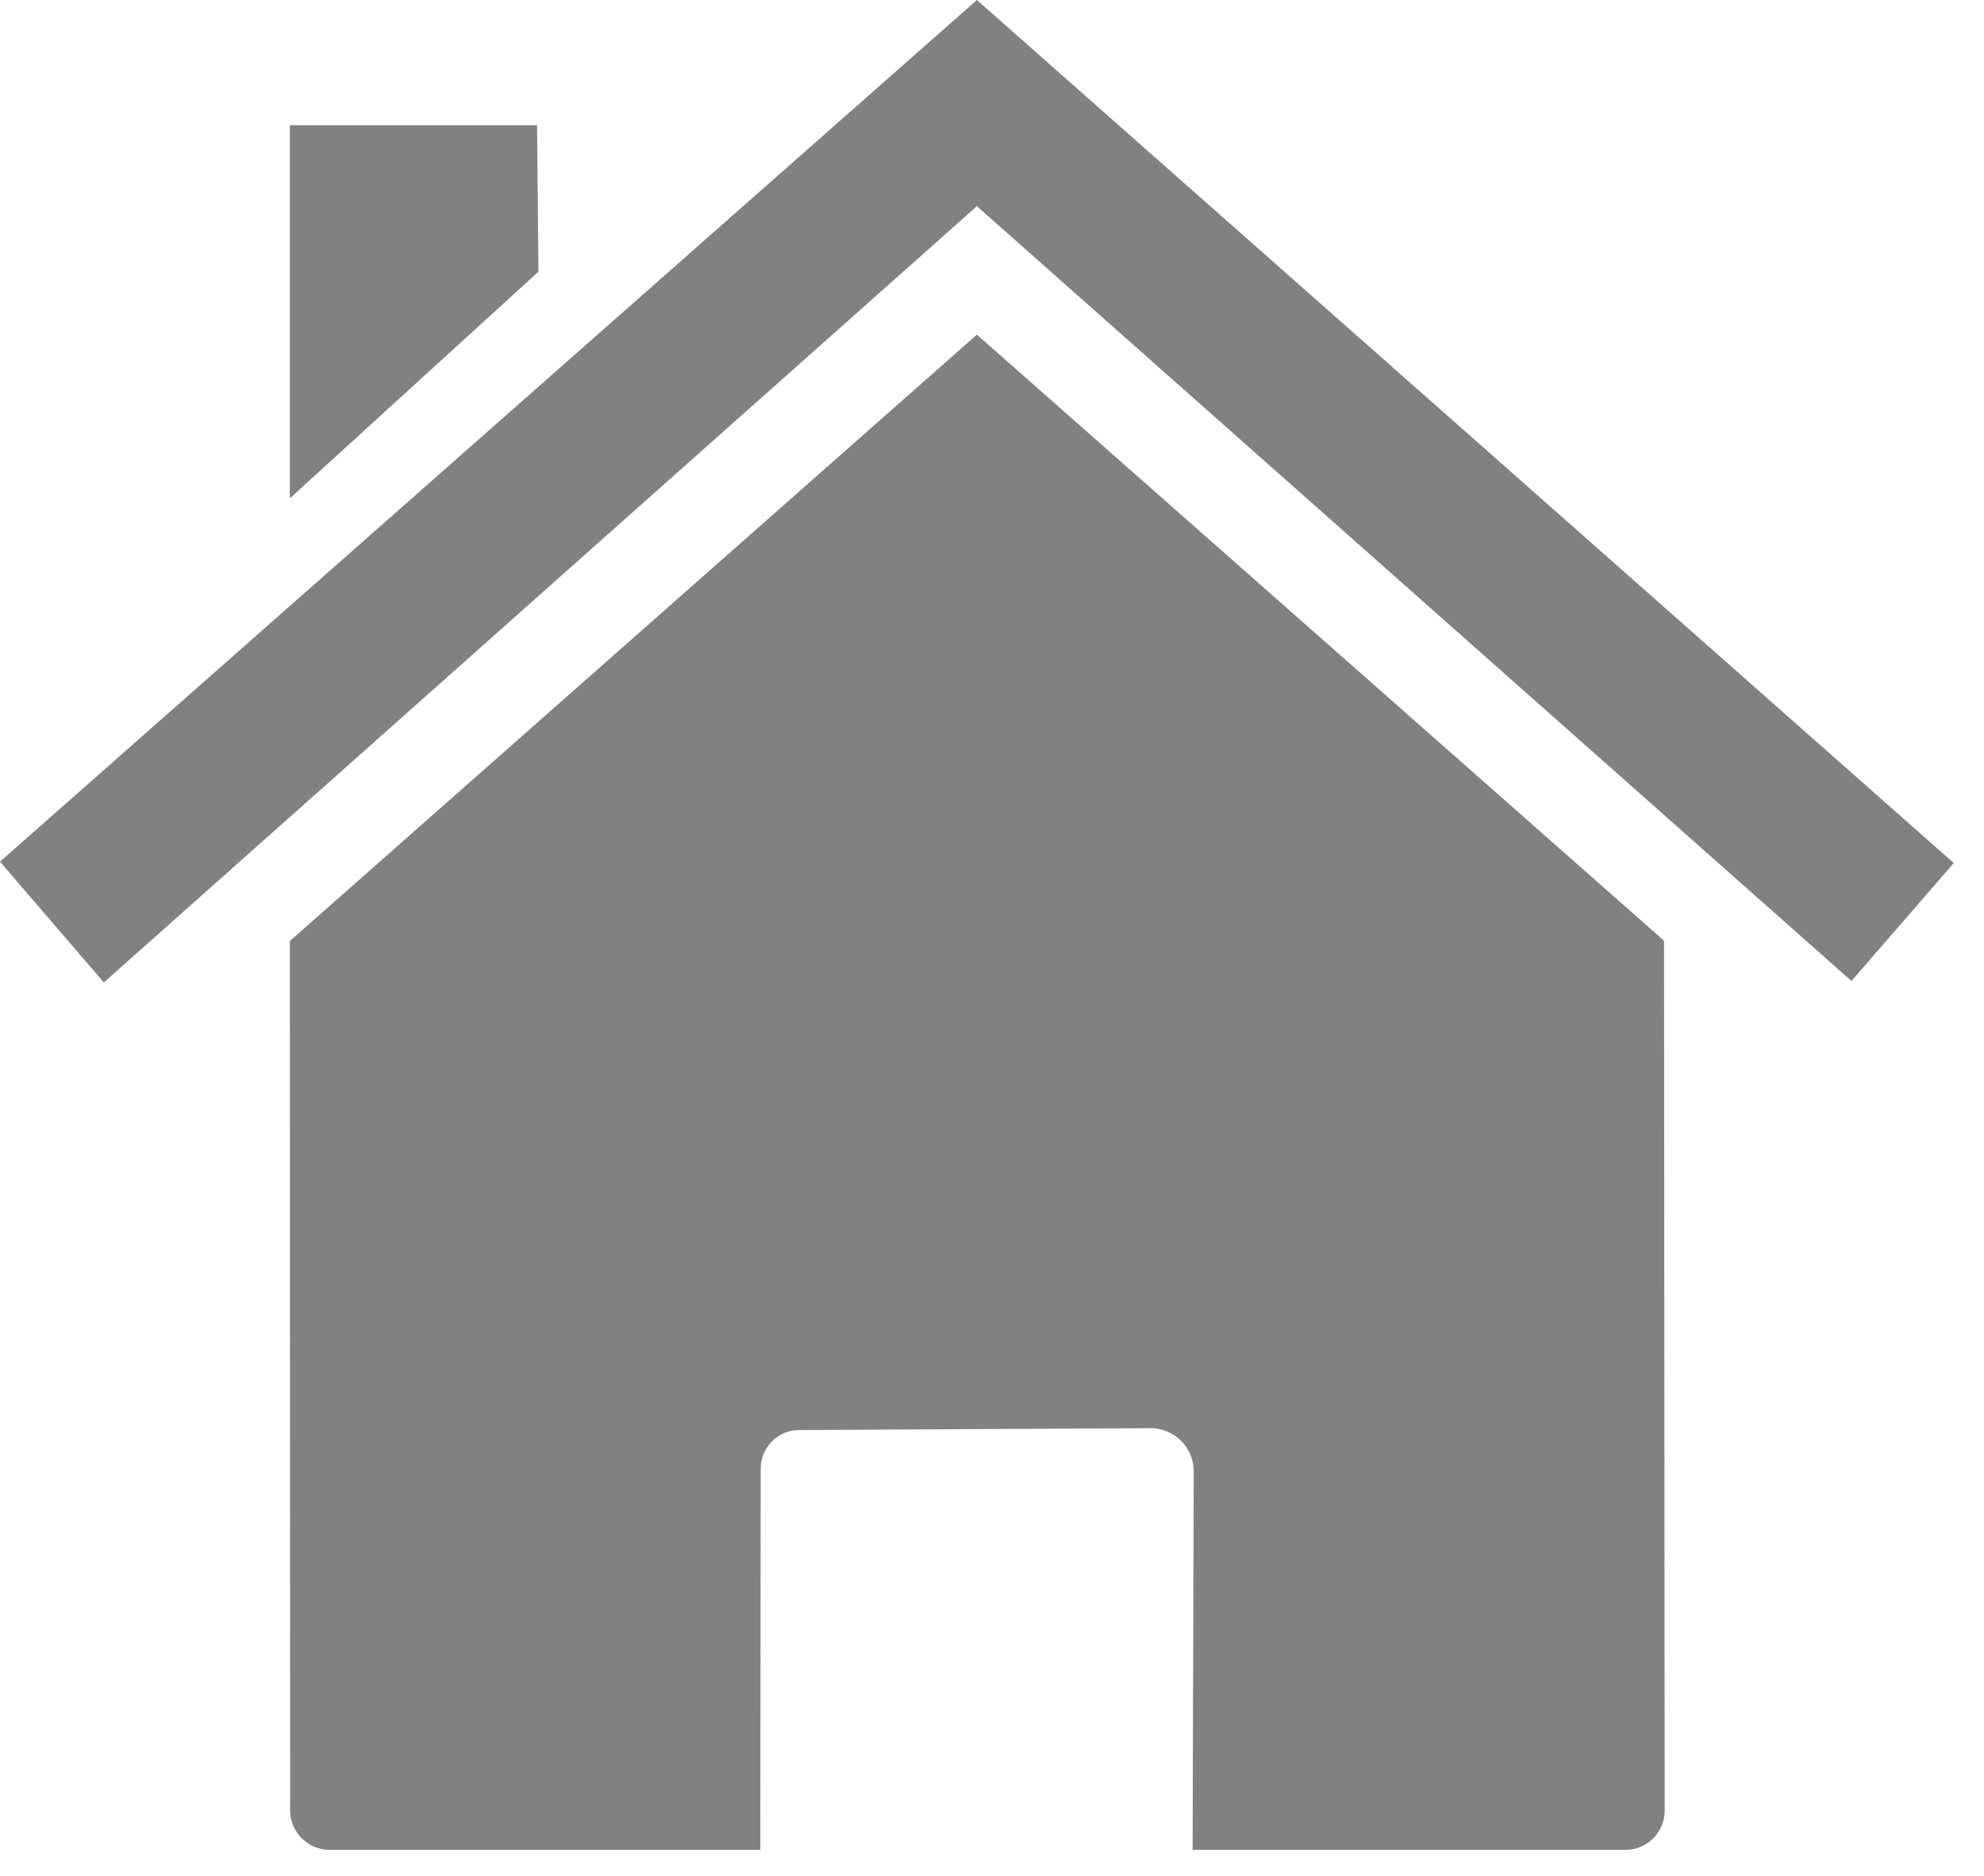 <?xml version="1.0" encoding="UTF-8" standalone="no"?>
<!DOCTYPE svg PUBLIC "-//W3C//DTD SVG 1.1//EN" "http://www.w3.org/Graphics/SVG/1.1/DTD/svg11.dtd">
<svg width="100%" height="100%" viewBox="0 0 55 52" version="1.1" xmlns="http://www.w3.org/2000/svg" xmlns:xlink="http://www.w3.org/1999/xlink" xml:space="preserve" xmlns:serif="http://www.serif.com/" style="fill-rule:evenodd;clip-rule:evenodd;stroke-linejoin:round;stroke-miterlimit:1.414;">
    <g transform="matrix(1,0,0,1,-45.019,-177.296)">
        <path d="M66.096,228.579C66.096,228.579 57.298,228.579 54.159,228.579C53.553,228.579 53.062,228.088 53.062,227.483C53.061,222.637 53.055,203.383 53.055,203.383L72.1,186.573L91.149,203.375C91.149,203.375 91.163,222.66 91.167,227.492C91.167,227.78 91.053,228.057 90.849,228.261C90.645,228.464 90.368,228.579 90.08,228.579C86.94,228.579 78.08,228.579 78.08,228.579C78.08,228.579 78.102,221.073 78.111,218.087C78.112,217.768 77.985,217.463 77.76,217.238C77.534,217.013 77.228,216.887 76.91,216.889C74.561,216.901 69.401,216.929 67.17,216.941C66.582,216.944 66.108,217.421 66.107,218.009C66.104,220.879 66.096,228.579 66.096,228.579Z" style="fill:rgb(129,129,129);"/>
        <path d="M47.897,204.532L45.019,201.183L72.1,177.296L99.181,201.222L96.345,204.492L72.1,183.012L47.897,204.532Z" style="fill:rgb(129,129,129);"/>
        <path d="M59.947,184.826L53.055,191.111L53.055,180.768L59.908,180.768L59.947,184.826Z" style="fill:rgb(129,129,129);"/>
    </g>
</svg>
